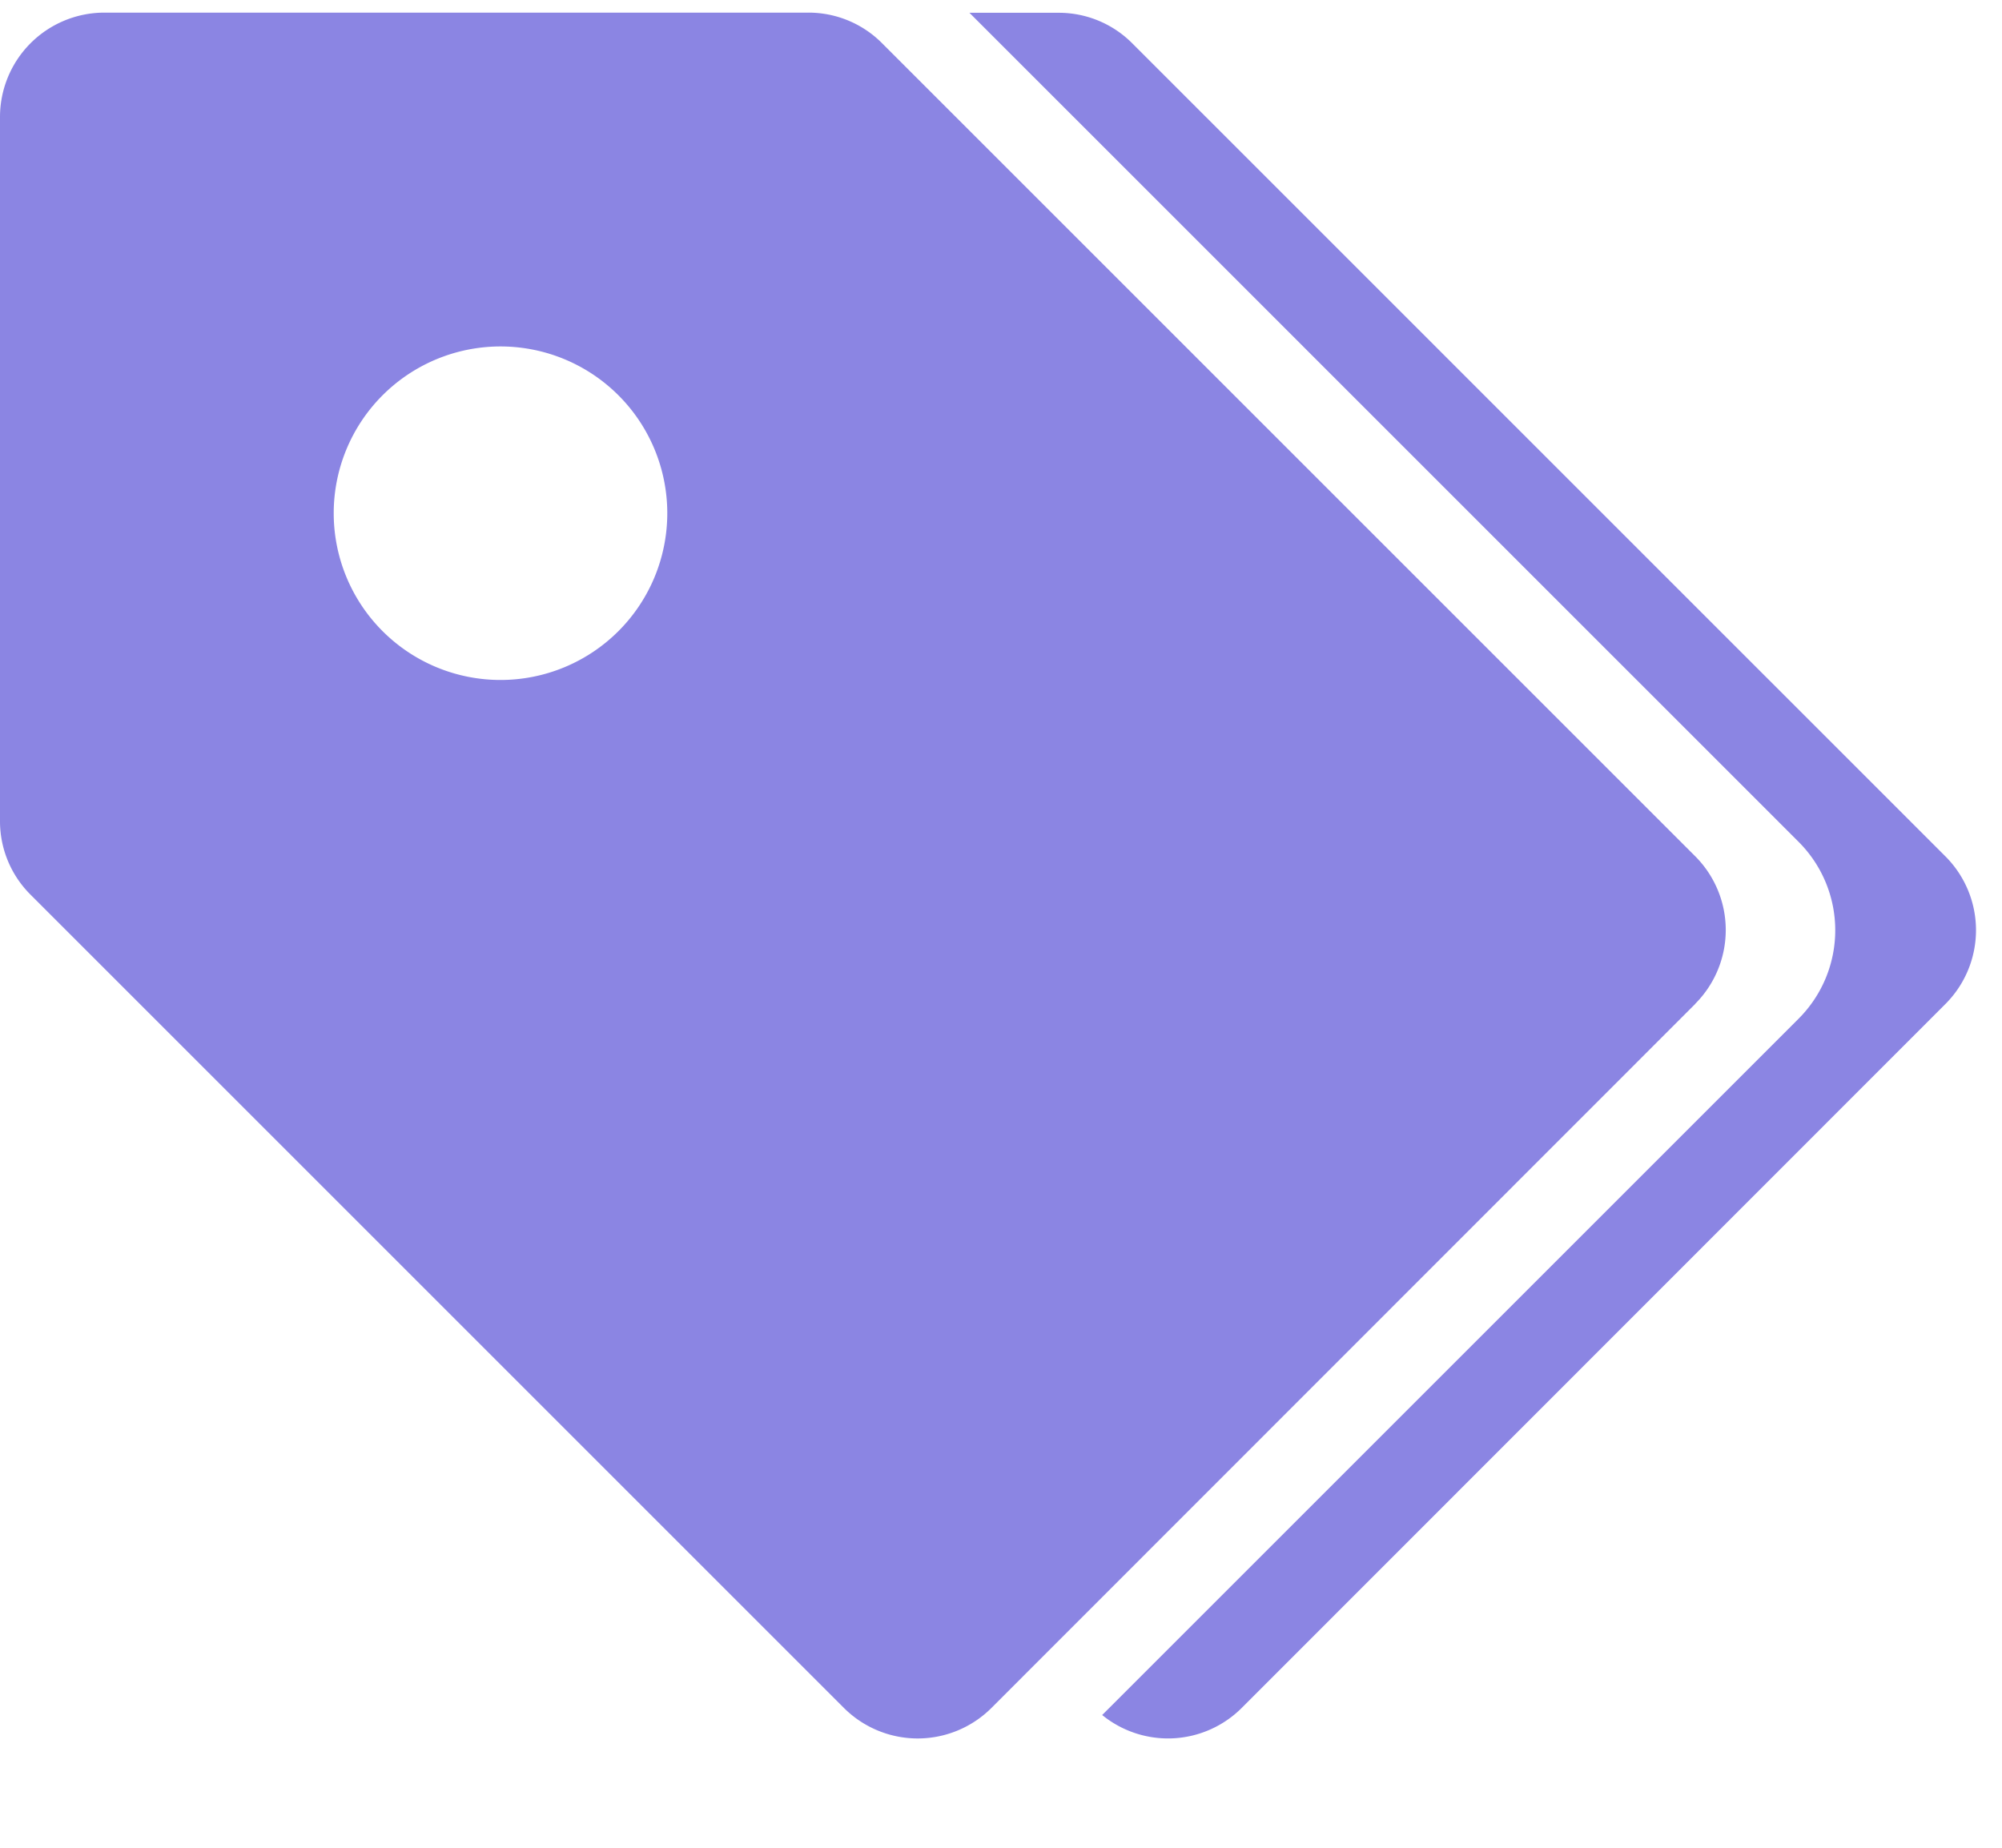 <svg width="13" height="12" viewBox="0 0 13 12" fill="none" xmlns="http://www.w3.org/2000/svg">
    <g clip-path="url(#l9u1f2c4sa)">
        <path d="m12.633 6.52-4.57 4.572a.677.677 0 0 1-.906.046l4.522-4.522a.812.812 0 0 0 0-1.149L6.295.083h.578a.673.673 0 0 1 .48.199l5.28 5.28a.678.678 0 0 1 0 .958zm-1.625 0-4.57 4.572a.678.678 0 0 1-.958 0L.198 5.81A.673.673 0 0 1 0 5.33V.762A.678.678 0 0 1 .677.082h4.571a.673.673 0 0 1 .48.199l5.28 5.28a.678.678 0 0 1 0 .958zM4.333 3.333a1.083 1.083 0 1 0-2.166 0 1.083 1.083 0 0 0 2.166 0z" fill="#8B85E3"/>
    </g>
    <defs>
        <clipPath id="l9u1f2c4sa">
            <path fill="#fff" transform="translate(0 -1)" d="M0 0h13v13H0z"/>
        </clipPath>
    </defs>
</svg>
